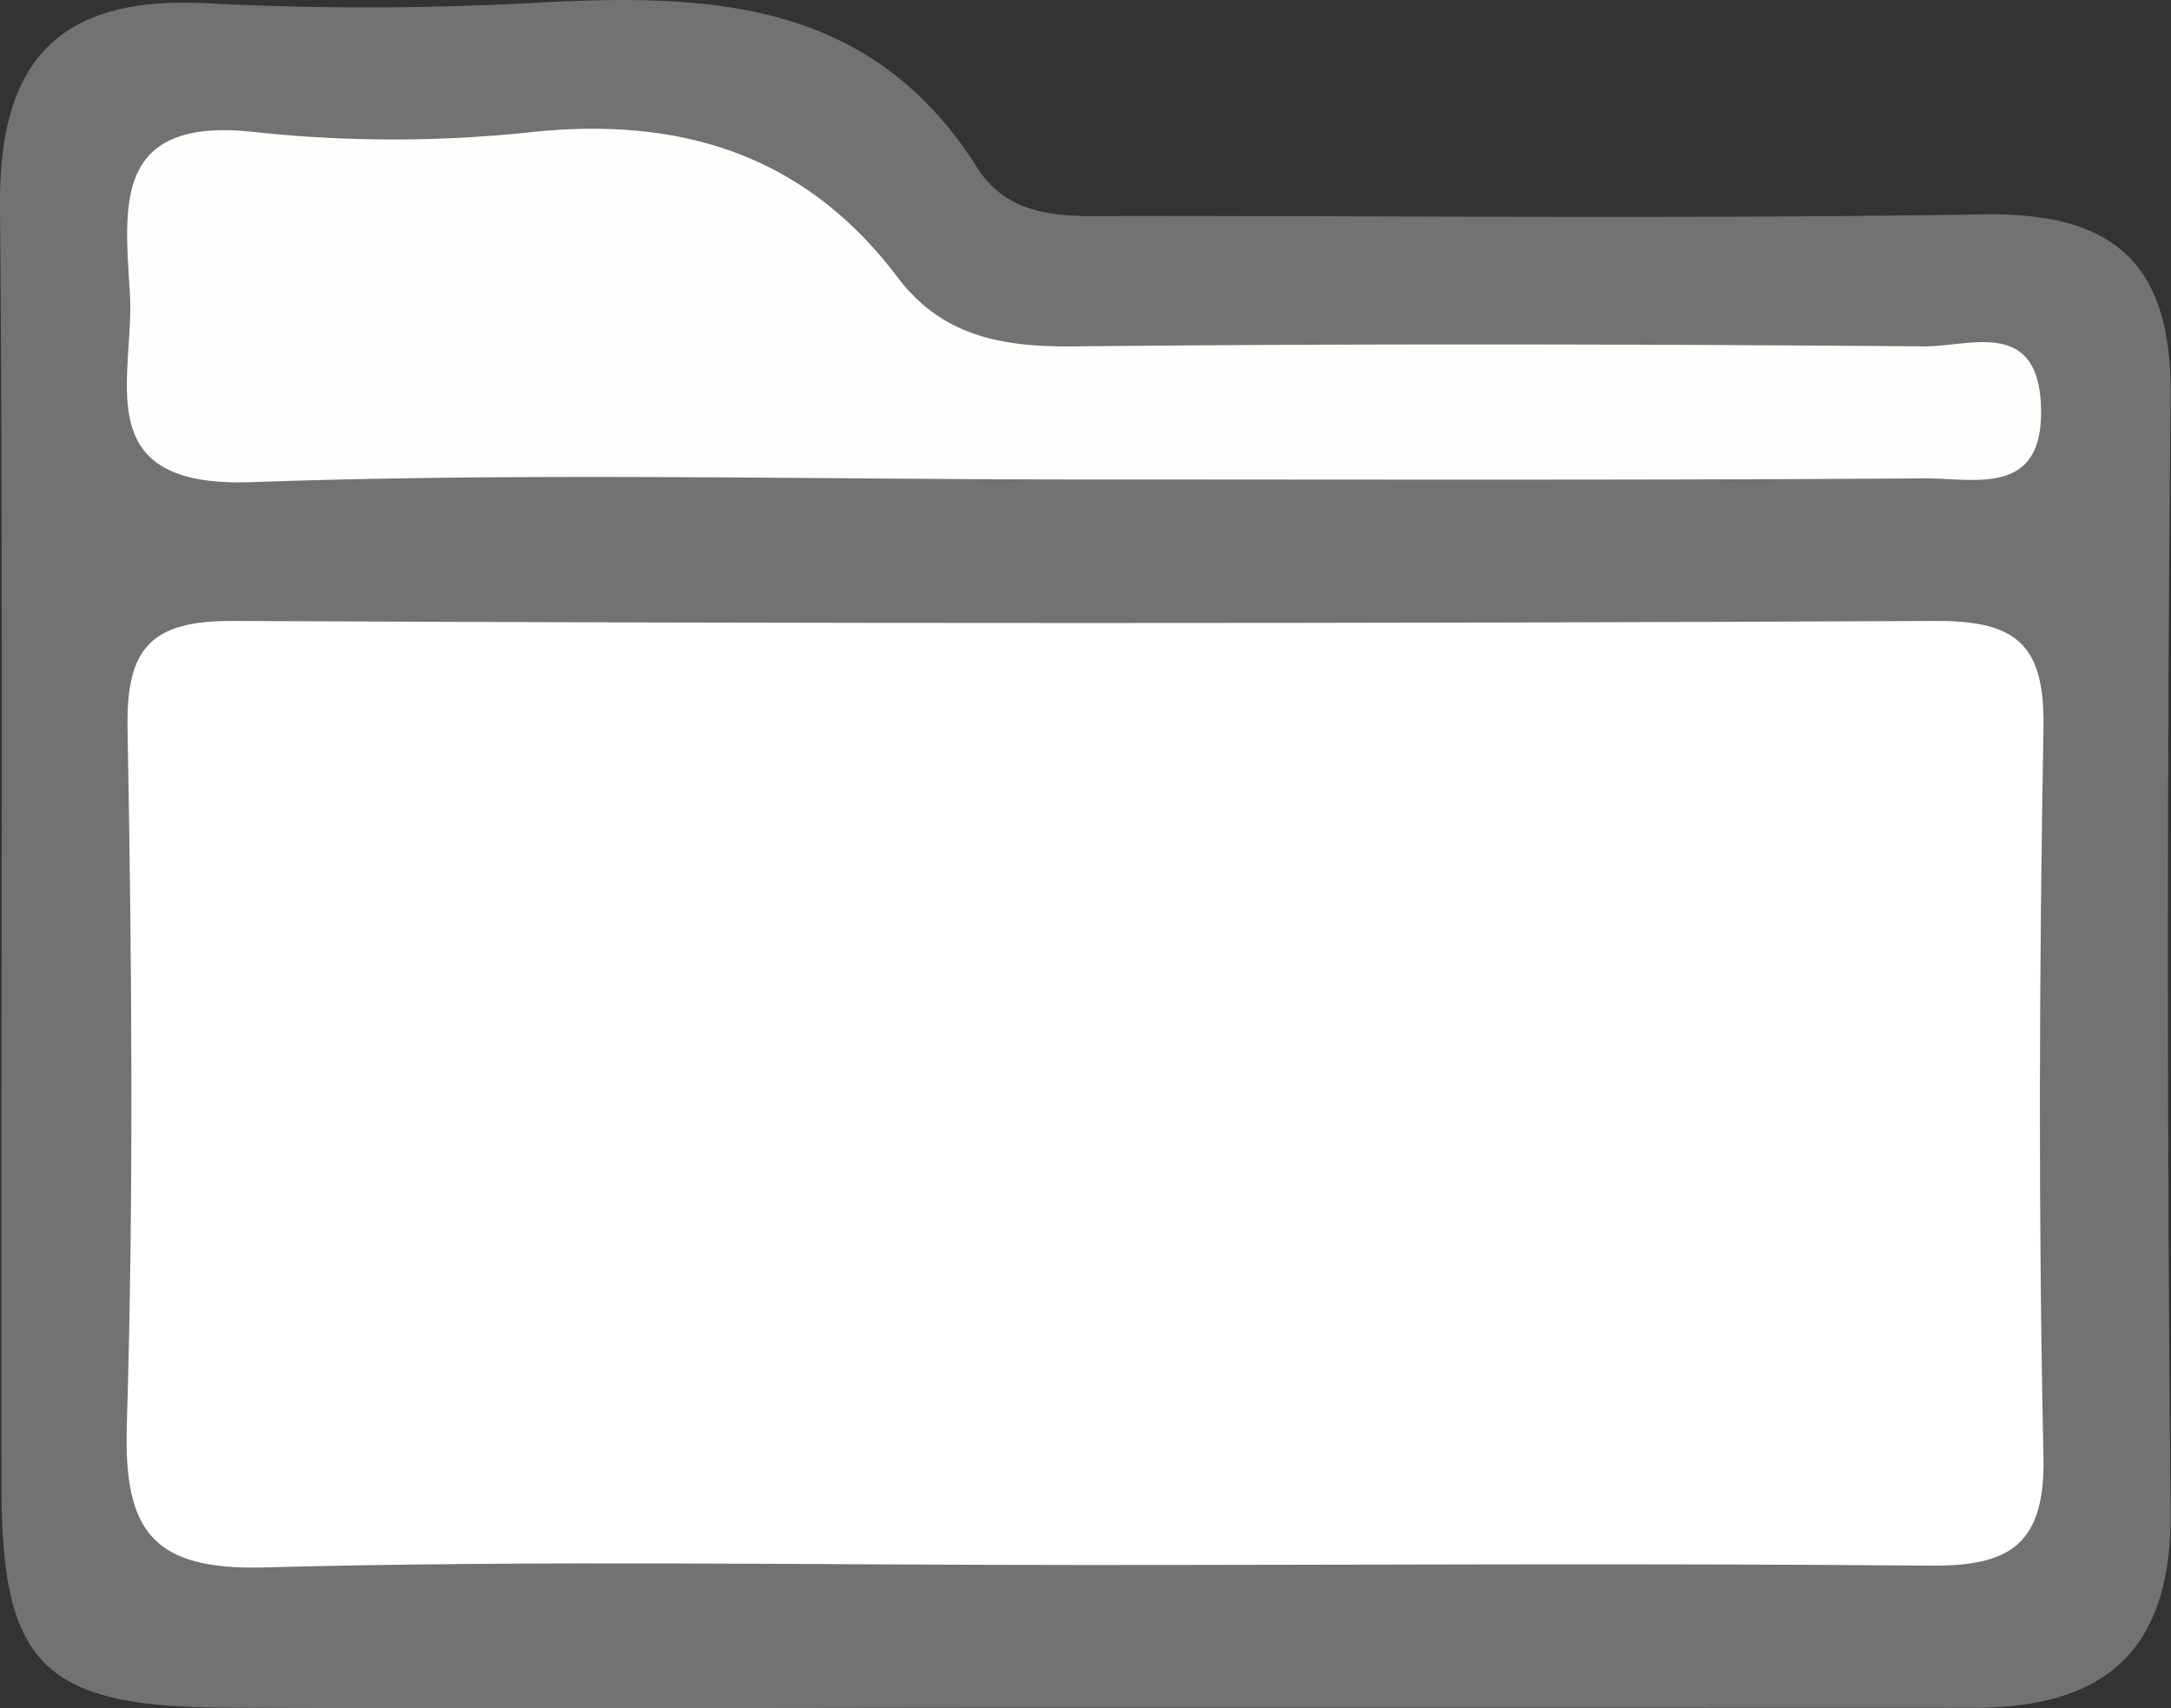 <svg xmlns="http://www.w3.org/2000/svg" viewBox="0 0 179.24 141.06"><rect x="0" y="0" width="179.24" height="141.06" fill="#333333" stroke="none"/><defs><style>.cls-1{fill:#727272;}.cls-2{fill:#fff;}.cls-3{fill:#fefefd;}</style></defs><title>Sekhar</title><g id="Layer_2" data-name="Layer 2"><g id="Layer_1-2" data-name="Layer 1"><path class="cls-1" d="M88.79,141c-23.44,0-46.88.1-70.32,0C3.69,140.91.17,137.45.13,123.11.05,87.74.3,52.36,0,17-.1,5.07,4.8-.31,16.83.26a258.38,258.38,0,0,0,26.84,0c14.4-.8,28.08-.57,37,13.57,2.9,4.58,8,4,12.76,4,23.44,0,46.88.24,70.31-.13,10.76-.17,15.58,4,15.47,15q-.45,46,0,92.05c.12,11.56-5.41,16.27-16.29,16.26Q125.86,141,88.79,141Z"/><path class="cls-2" d="M89.62,129.22c-22.61,0-45.23-.41-67.83.2-9.19.24-11.58-3-11.32-11.71.58-19.18.41-38.39.06-57.58-.12-6.63,1.94-8.89,8.69-8.86q70.4.34,140.79,0c6.74,0,8.81,2.22,8.7,8.85-.35,20.05-.43,40.11,0,60.15.18,7.84-3.35,9.12-10,9C135.7,129.06,112.66,129.22,89.62,129.22Z"/><path class="cls-3" d="M89.67,39.59c-23,0-46-.59-68.93.22-13.42.48-9.72-8.35-10-15.26C10.35,17.34,9.05,9.57,21,10.9a107.27,107.27,0,0,0,22.94,0c12.38-1.28,22.55,1.91,30.17,12,3.72,4.93,8.75,5.77,14.64,5.7,23.4-.24,46.8-.19,70.21,0,3.65,0,9.23-2.29,9.54,4.82.34,7.81-5.6,6-9.87,6.08C135.62,39.66,112.64,39.59,89.67,39.59Z"/></g></g></svg>